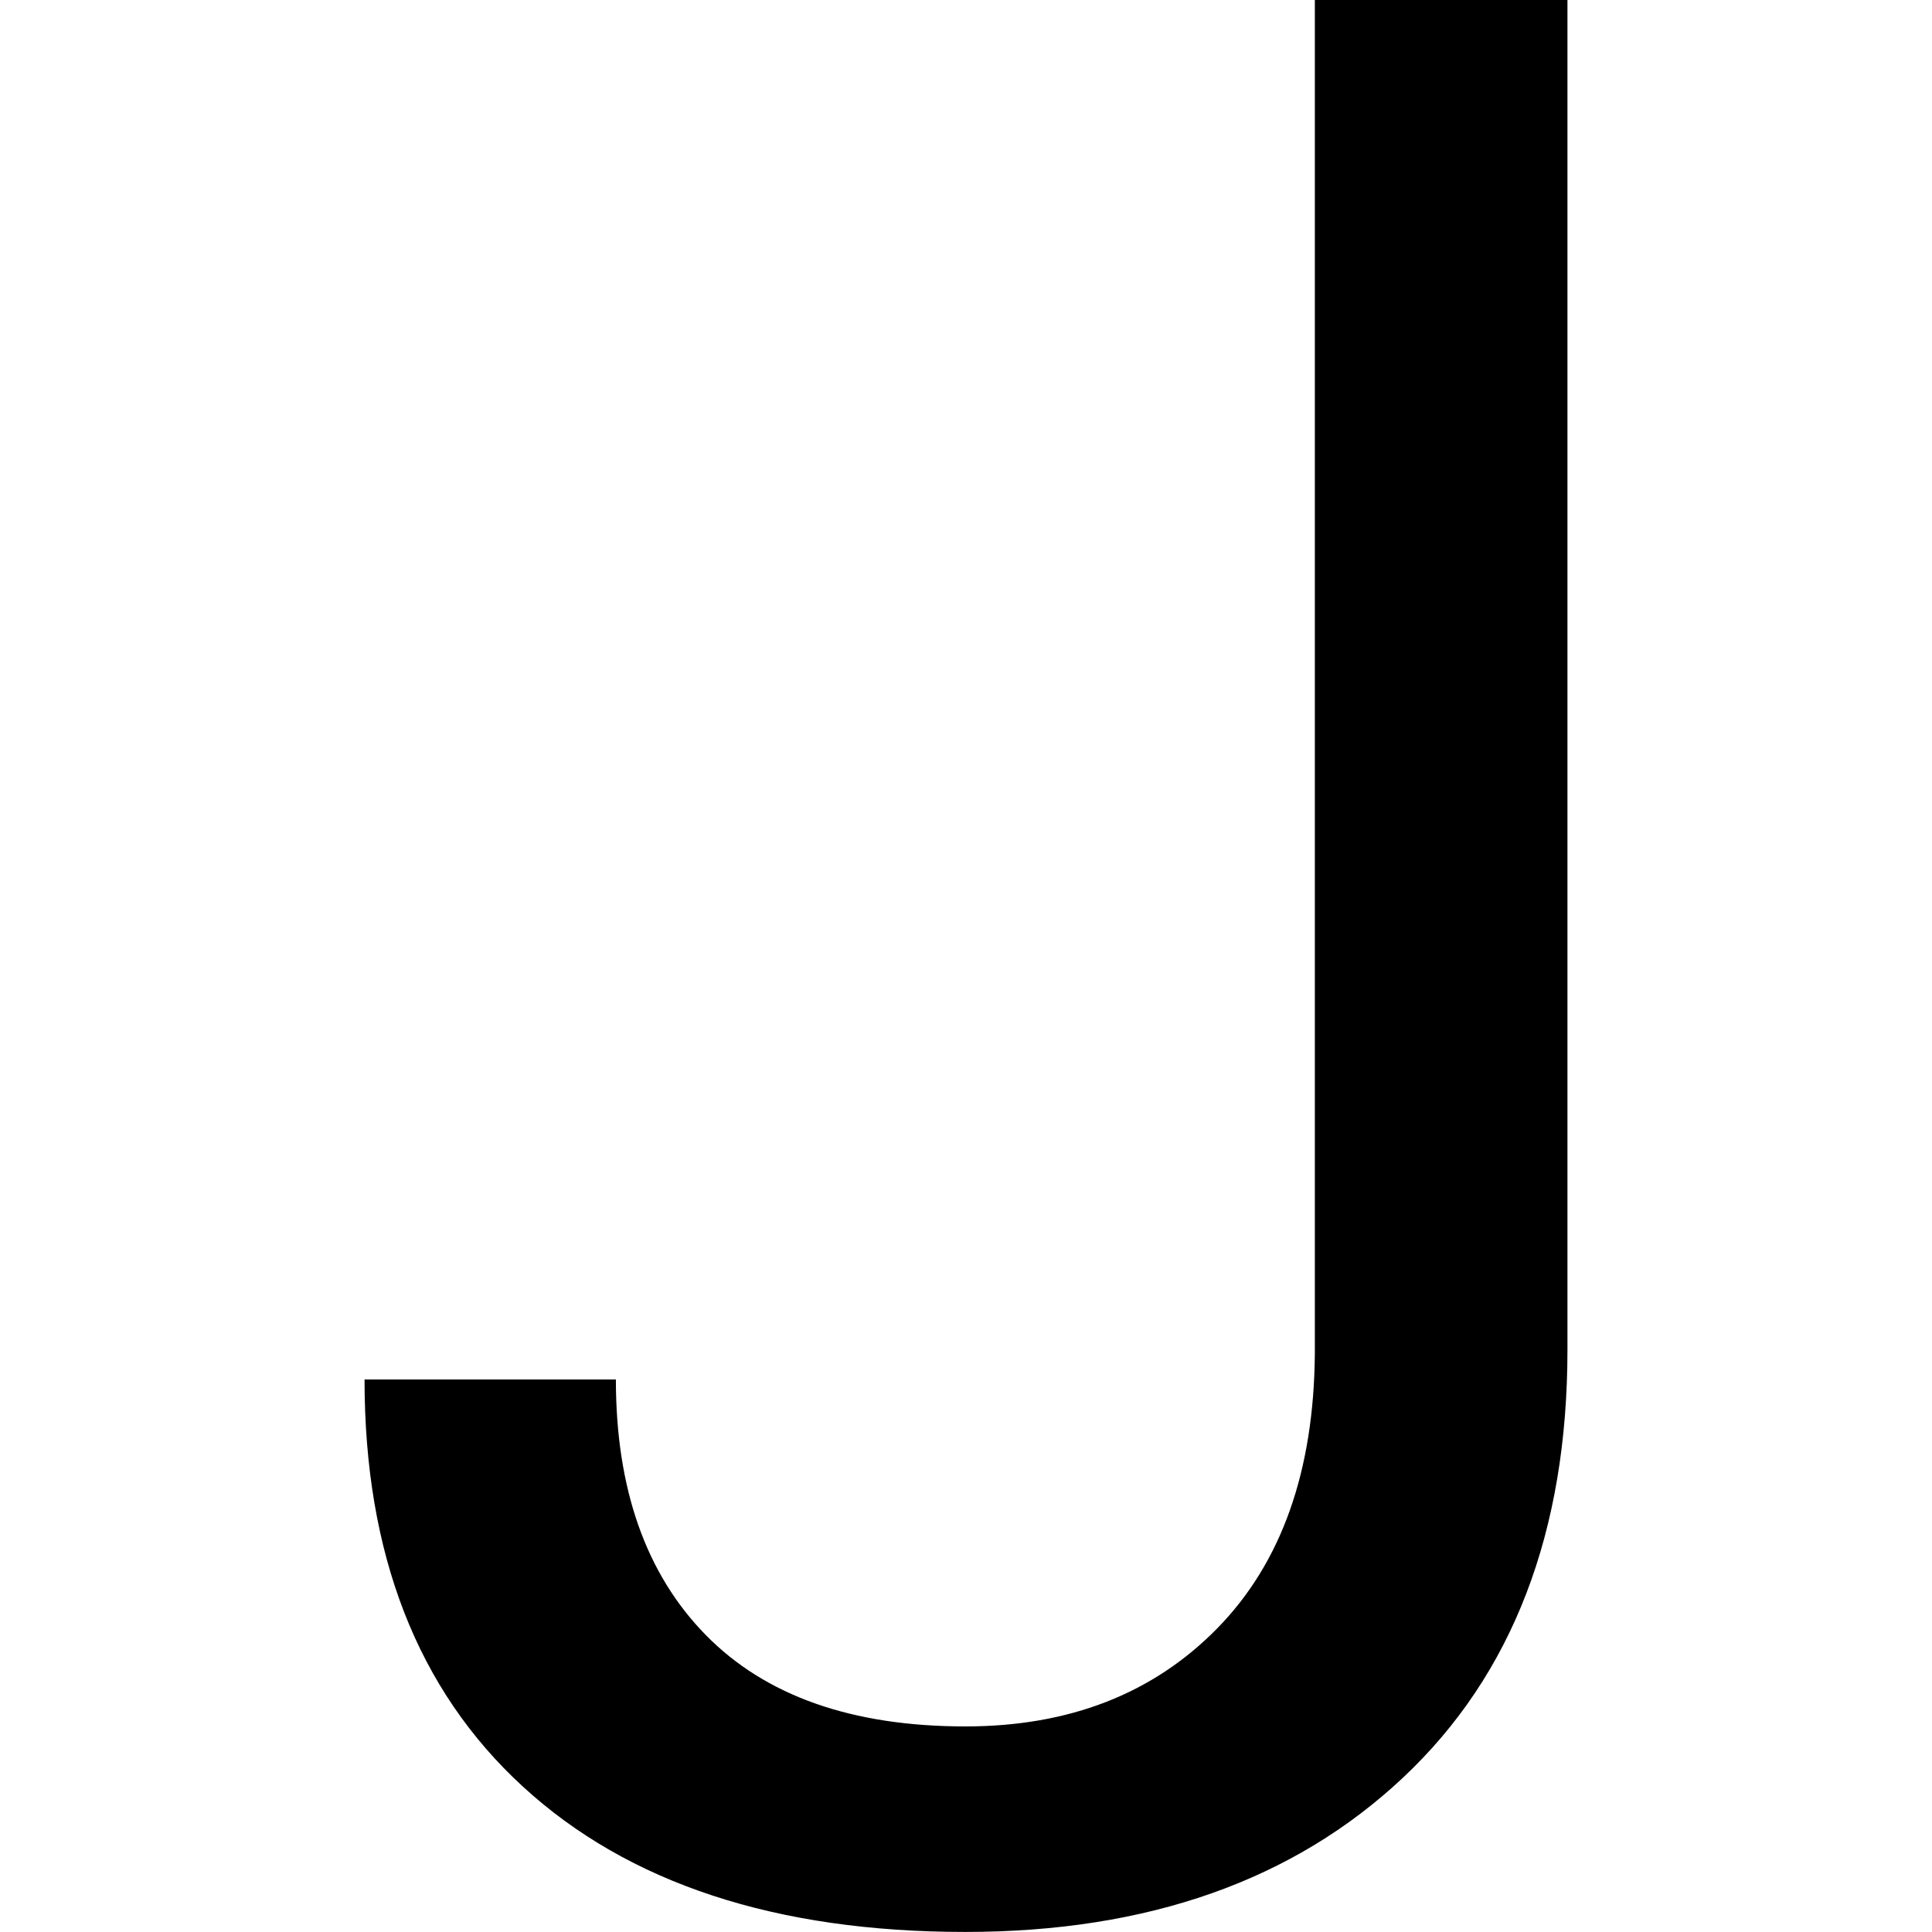 <!-- Generated by IcoMoon.io -->
<svg version="1.1" xmlns="http://www.w3.org/2000/svg" width="32" height="32" viewBox="0 0 32 32">
<title>J</title>
<path d="M21.778 0h4.184v22.352q0 4.531-2.721 7.089t-7.252 2.558q-4.705 0-7.328-2.407t-2.623-6.743h4.163q0 2.71 1.485 4.228t4.304 1.518q2.58 0 4.173-1.626t1.615-4.553v-22.417z"></path>
</svg>
